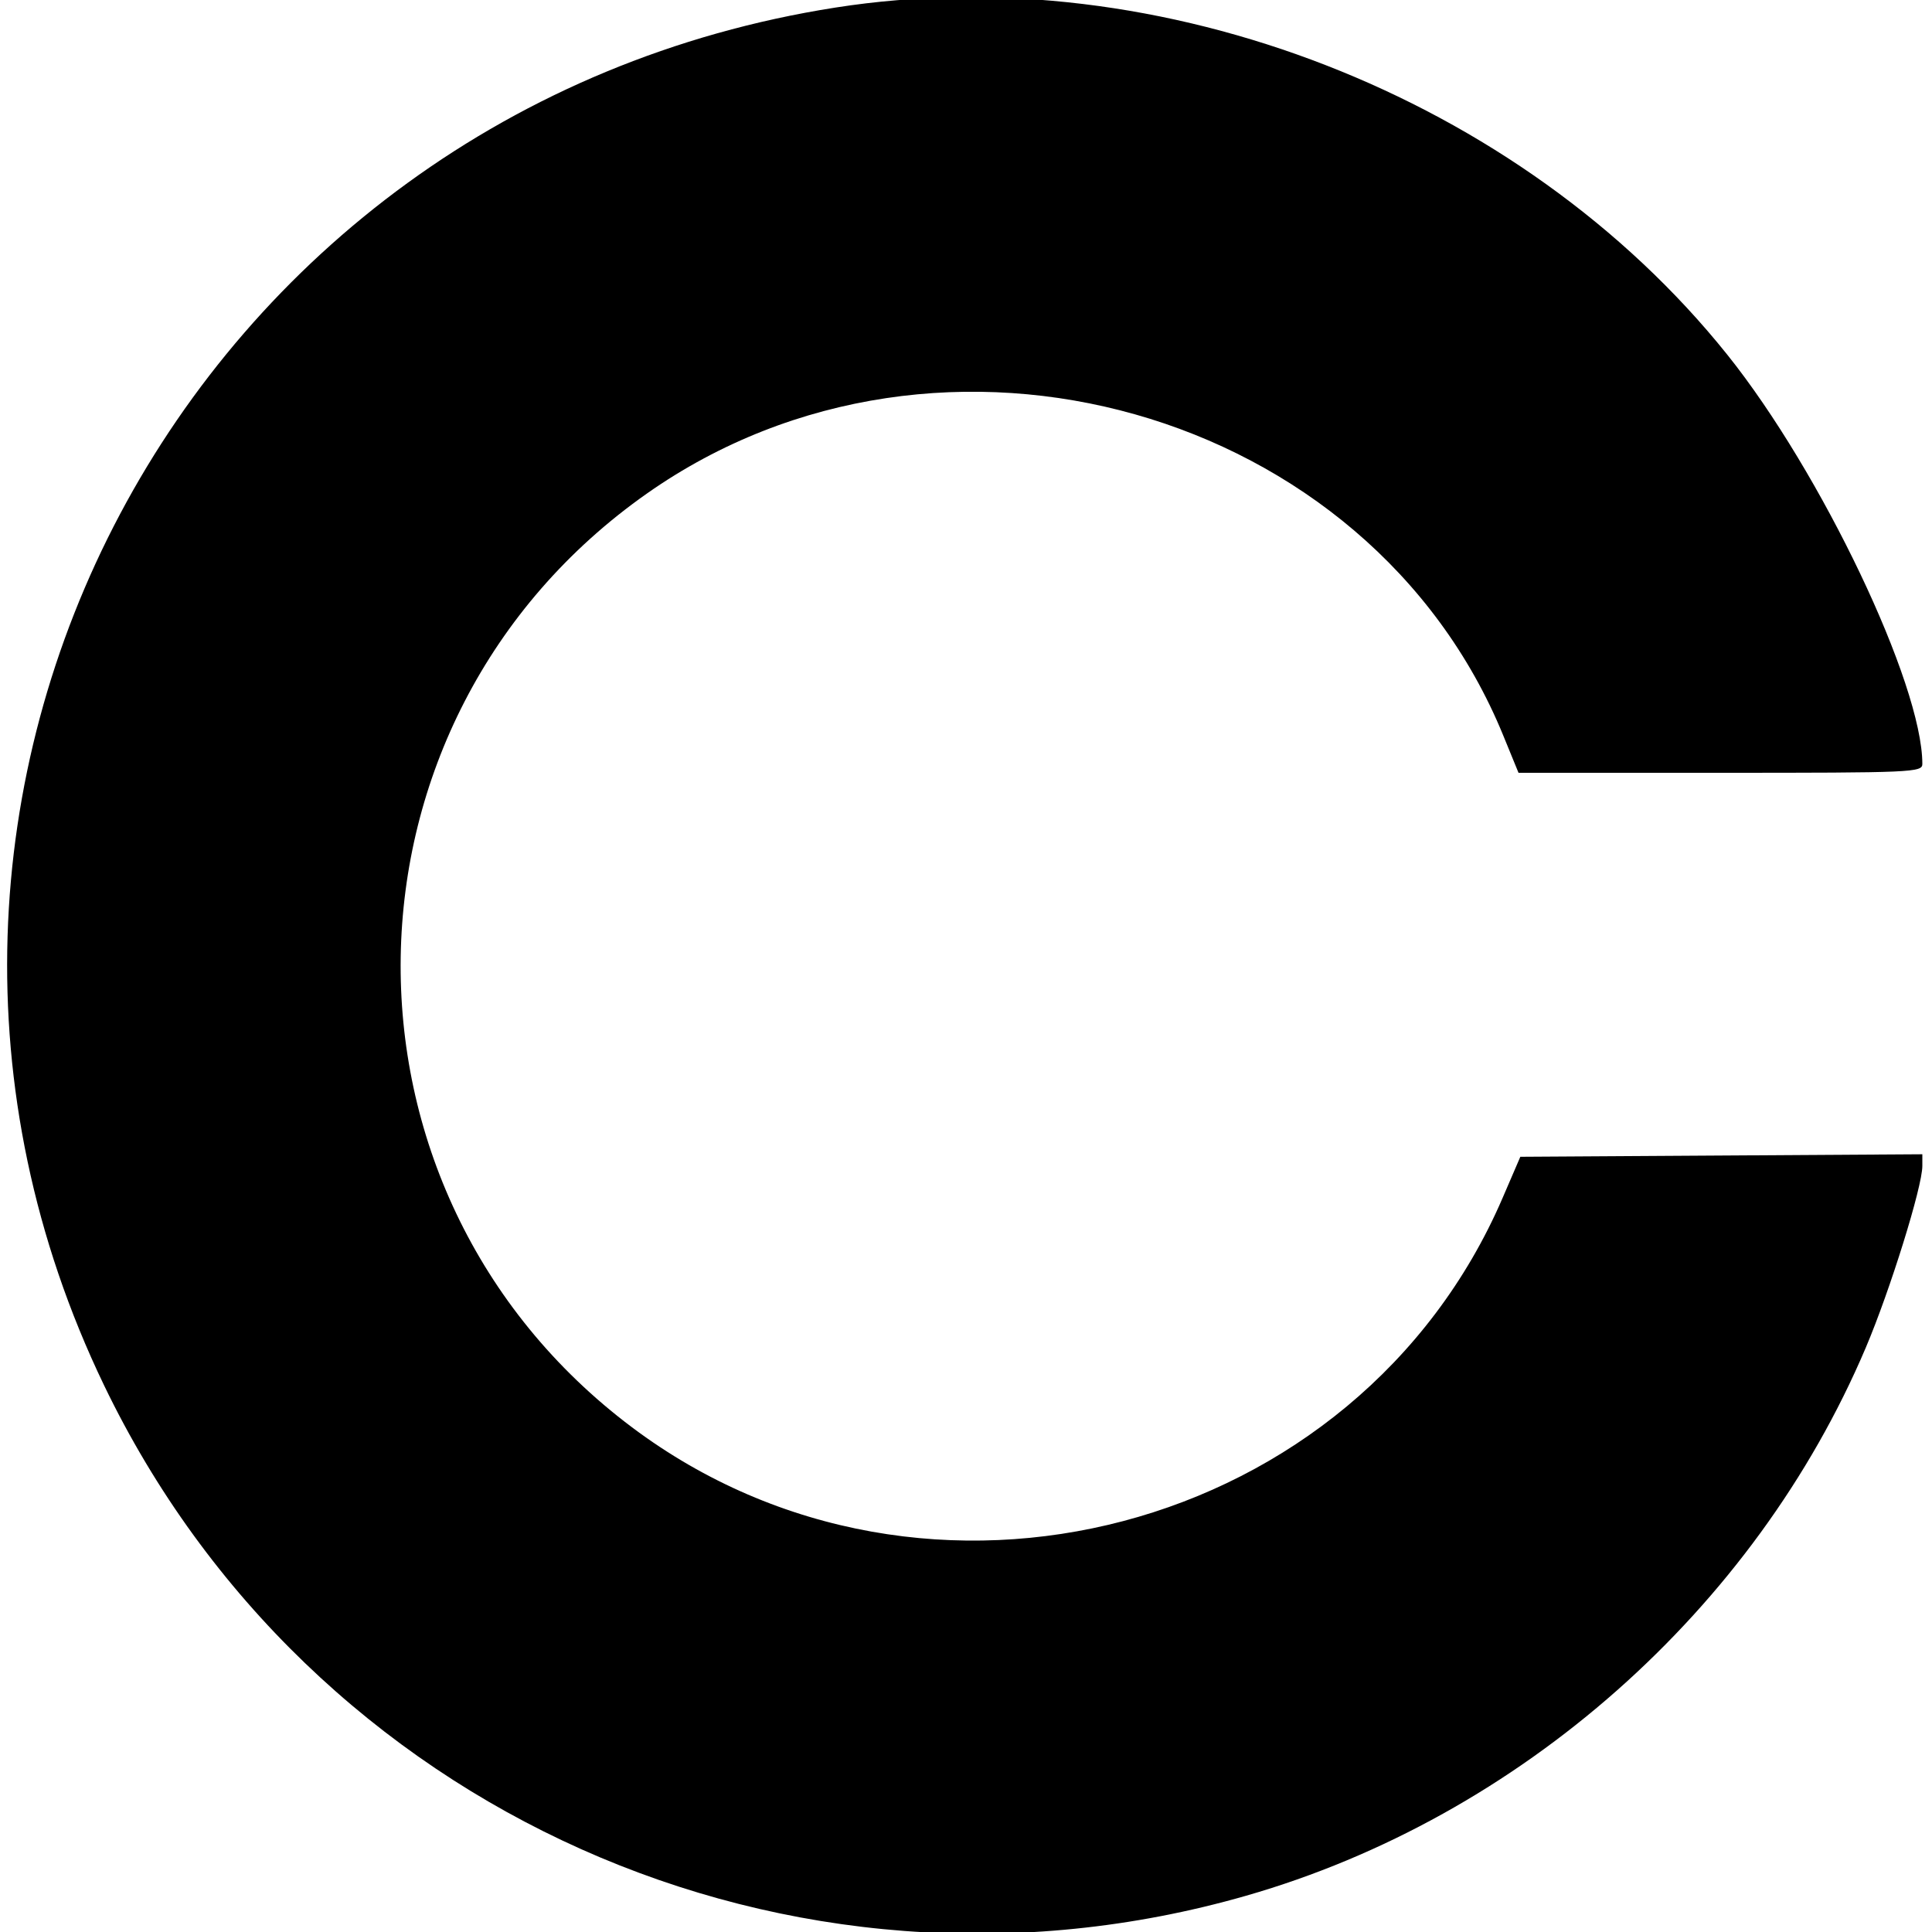 <svg id="svg" xmlns="http://www.w3.org/2000/svg" xmlns:xlink="http://www.w3.org/1999/xlink" width="400" height="400" viewBox="0, 0, 400,400">
    <g id="svgg">
        <path id="path0" d="M173.000 1.562 C 38.545 22.612,-37.076 165.024,21.539 286.801 C 63.972 374.961,163.722 419.544,258.004 392.489 C 314.689 376.222,363.272 333.246,386.298 279.000 C 391.324 267.162,398.000 245.714,398.000 241.409 L 398.000 238.978 356.384 239.239 L 314.768 239.500 311.096 248.022 C 281.148 317.521,191.616 341.114,130.861 295.517 C 65.686 246.602,67.265 149.002,133.988 102.144 C 194.788 59.447,283.493 84.525,311.221 152.250 L 314.393 160.000 356.197 160.000 C 396.010 160.000,398.000 159.913,398.000 158.173 C 398.000 141.617,377.092 97.747,357.611 73.429 C 314.812 20.002,240.357 -8.983,173.000 1.562 " stroke="none" fill="#000000" fill-rule="evenodd"></path>
    </g>
</svg>